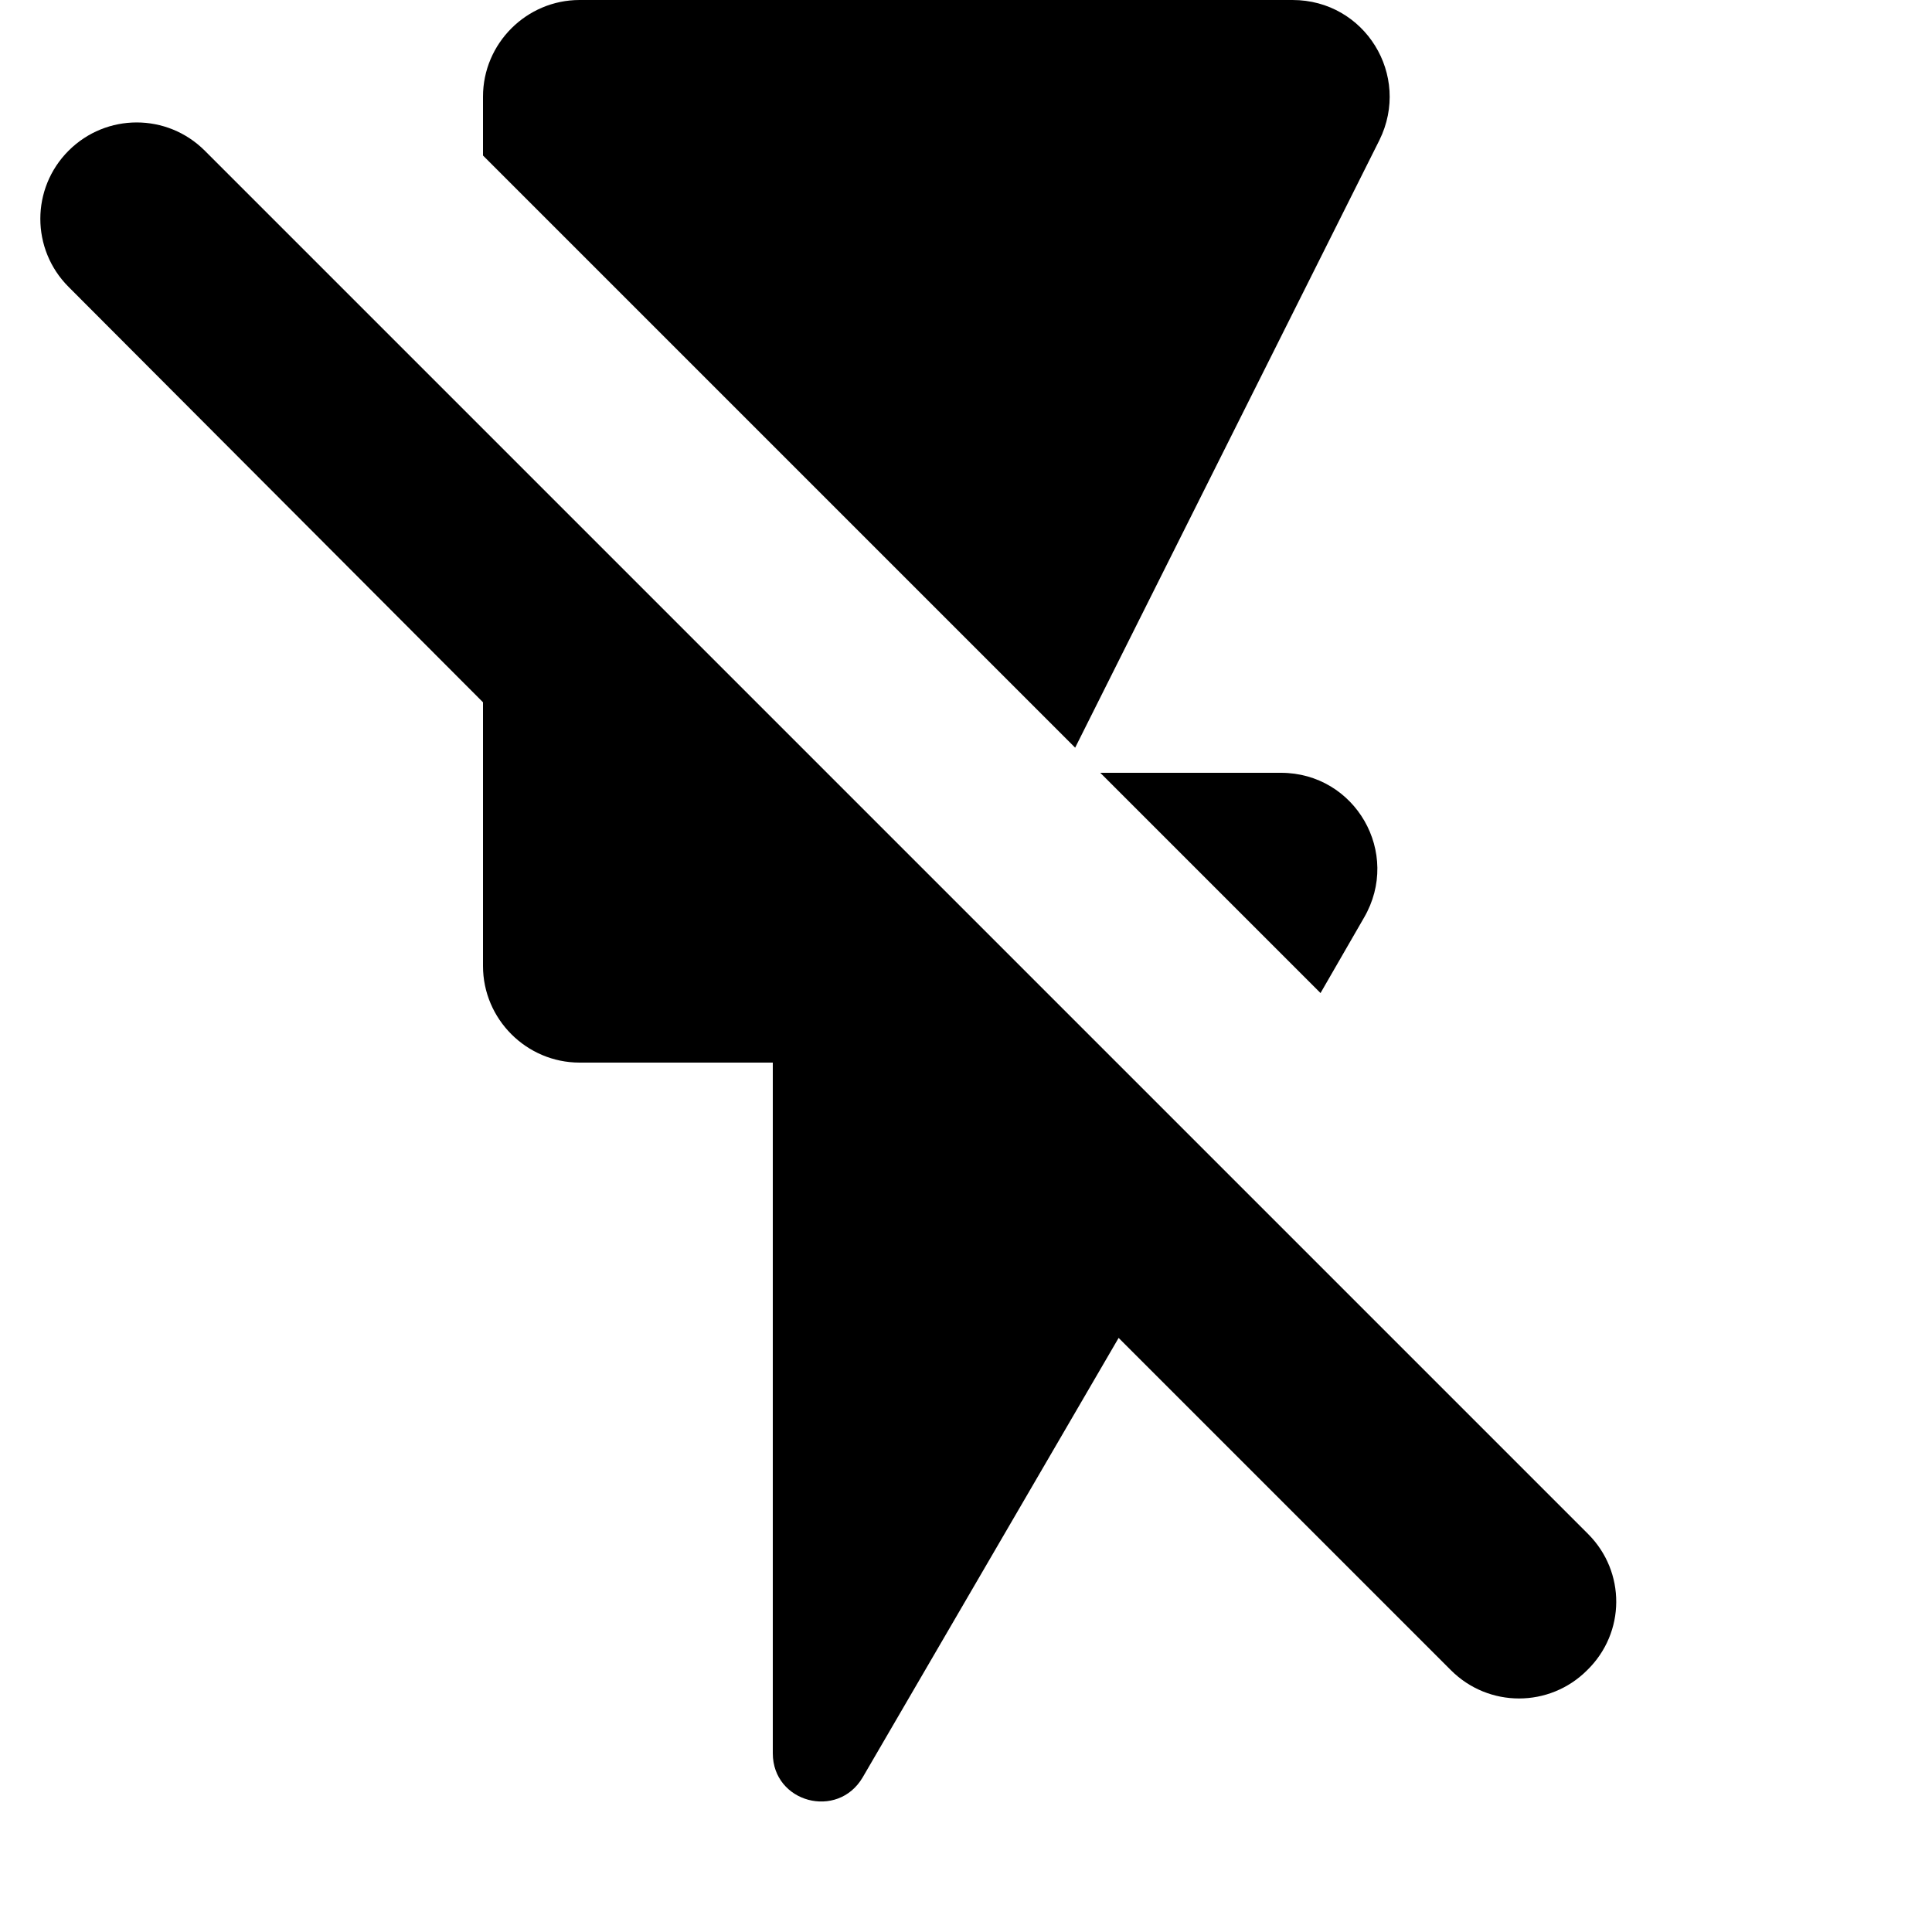 <svg xmlns="http://www.w3.org/2000/svg" viewBox="2 2 20 20"><path d="M0 0h24v24H0V0z" fill="none"/><path d="M16.12 11.5c.39-.67-.09-1.5-.86-1.5h-1.87l2.28 2.28.45-.78zm.16-8.05c.33-.67-.15-1.45-.9-1.45H8c-.55 0-1 .45-1 1v.61l6.13 6.13 3.15-6.29zm2.16 14.43L4.12 3.56c-.39-.39-1.02-.39-1.41 0-.39.39-.39 1.02 0 1.41L7 9.27V12c0 .55.45 1 1 1h2v7.15c0 .51.67.69.93.25l2.65-4.55 3.44 3.44c.39.39 1.02.39 1.41 0 .4-.39.4-1.02.01-1.41z"/></svg>